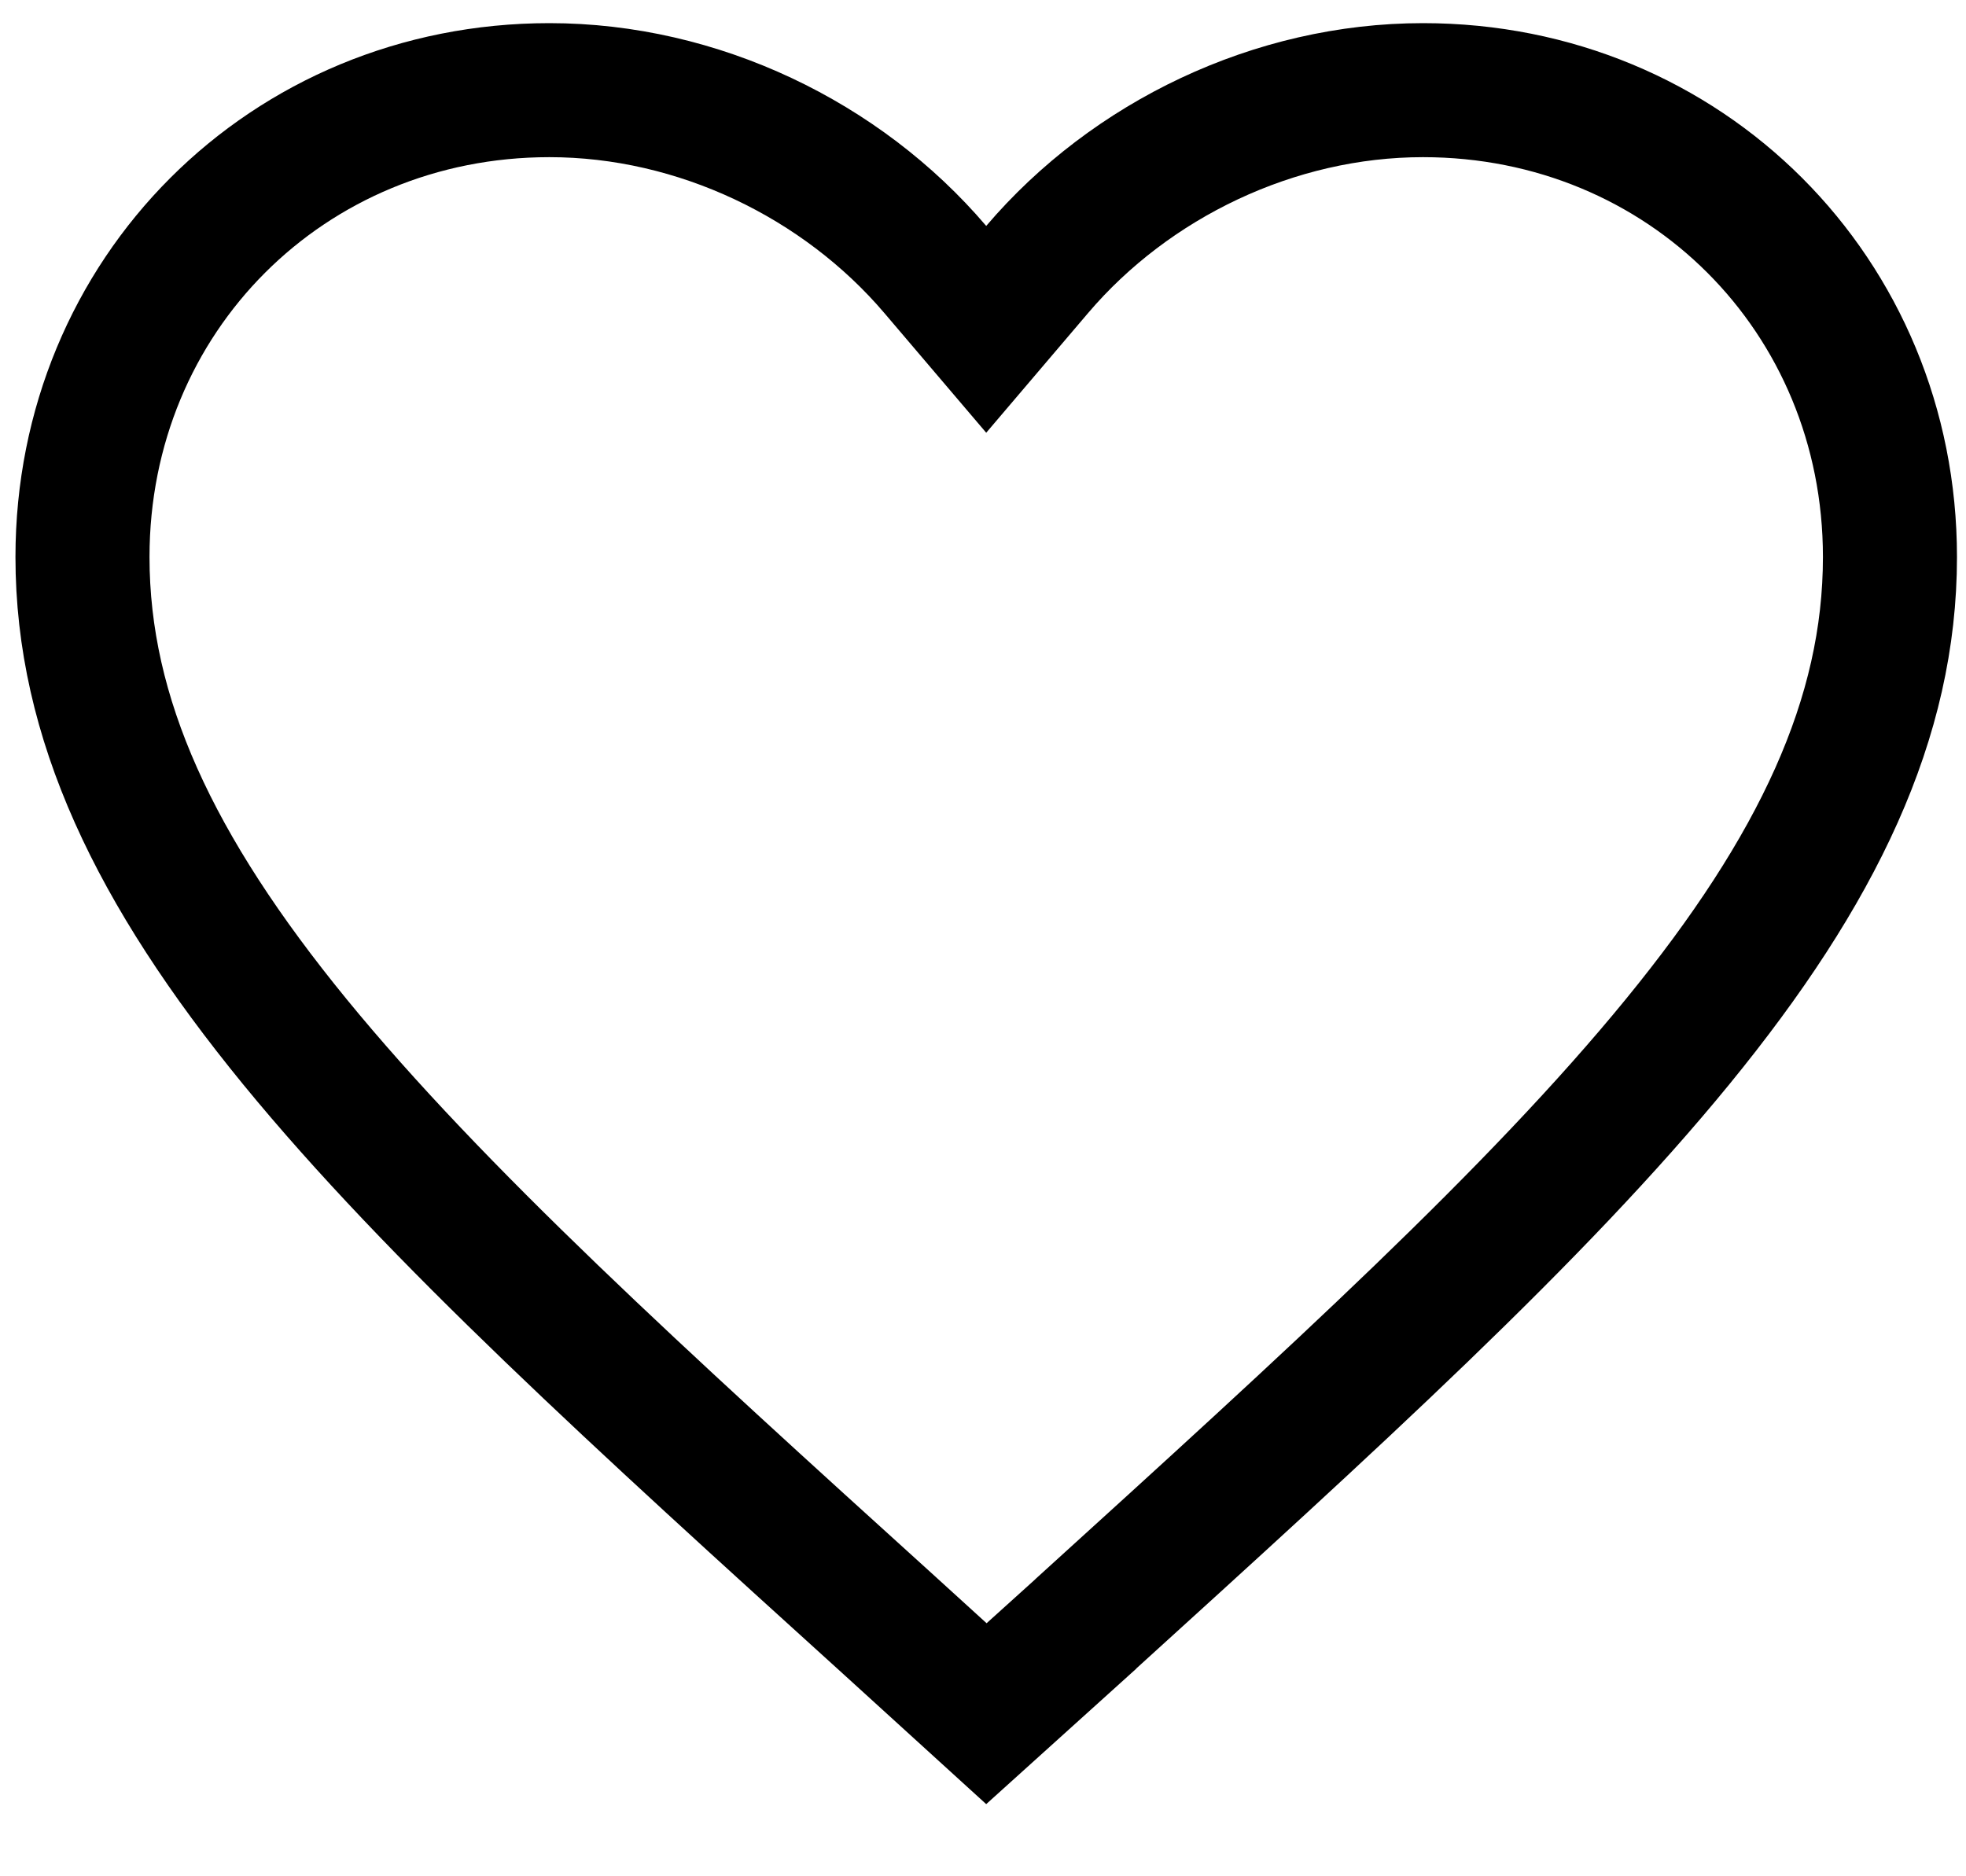 <svg width="22" height="21" viewBox="0 0 22 21" fill="none" xmlns="http://www.w3.org/2000/svg">
<path d="M9.966 18.204L9.965 18.203C7.152 15.653 4.879 13.59 3.299 11.659C1.729 9.738 0.923 8.04 0.923 6.234C0.923 3.302 3.216 1.009 6.148 1.009C7.811 1.009 9.419 1.787 10.465 3.015L11.036 3.686L11.607 3.015C12.653 1.787 14.261 1.009 15.924 1.009C18.856 1.009 21.149 3.302 21.149 6.234C21.149 8.04 20.343 9.738 18.772 11.66C17.193 13.592 14.921 15.658 12.109 18.212L12.108 18.213L12.107 18.215L11.038 19.18L9.966 18.204Z" stroke="black" stroke-width="1.5"/>
</svg>
